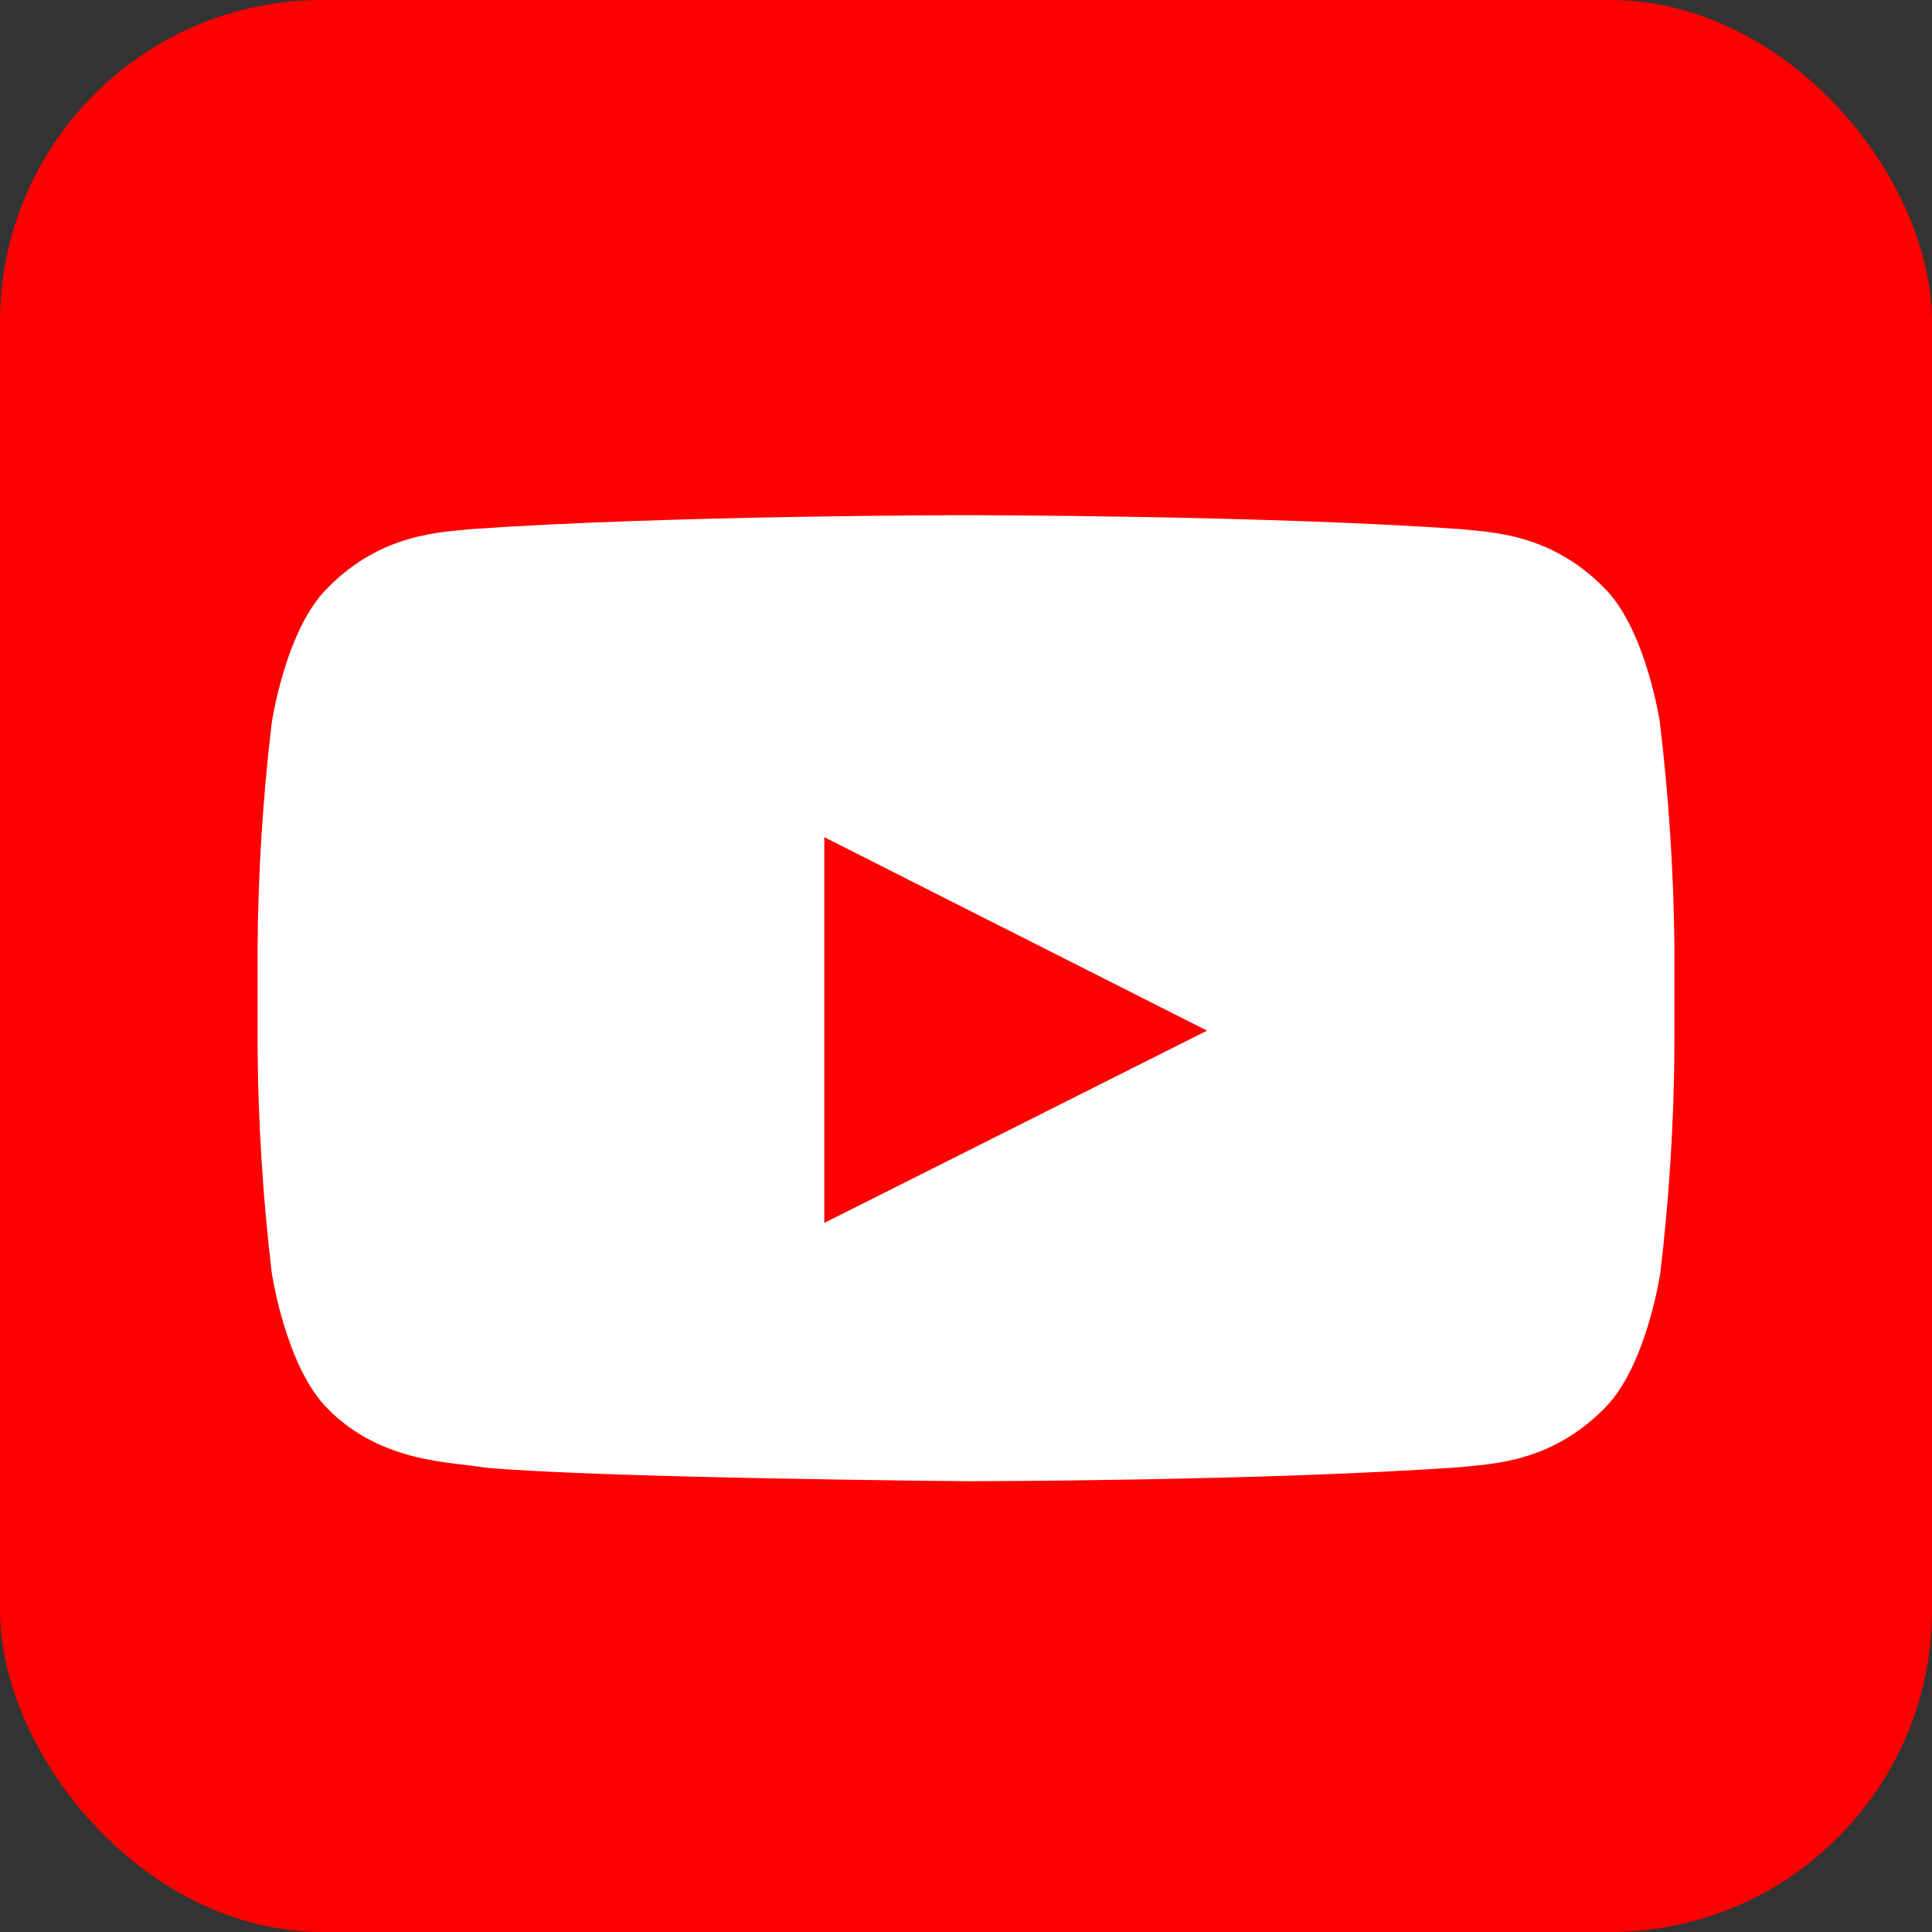 <svg width="30" height="30" viewBox="0 0 30 30" fill="none" xmlns="http://www.w3.org/2000/svg">
<rect x="0" y="0" width="30" height="30" fill="#333333" stroke="none"/>
<rect width="30" height="30" rx="5" fill="#FF0000"/>
<path fill-rule="evenodd" clip-rule="evenodd" d="M25.778 11.235C25.778 11.235 25.563 9.766 24.901 9.12C24.064 8.272 23.126 8.267 22.697 8.217C19.62 8 14.999 8 14.999 8C14.999 8 10.38 8 7.3 8.217C6.87 8.267 5.934 8.271 5.096 9.12C4.43 9.766 4.218 11.235 4.218 11.235C4.082 12.381 4.009 13.533 4 14.687L4 16.301C4.01 17.455 4.083 18.607 4.218 19.753C4.218 19.753 4.433 21.222 5.09 21.876C5.928 22.726 7.028 22.698 7.52 22.788C9.28 22.951 15.001 23 15.001 23C15.001 23 19.626 23 22.7 22.78C23.132 22.729 24.068 22.724 24.906 21.876C25.567 21.231 25.782 19.76 25.782 19.76C25.918 18.614 25.991 17.462 26 16.308V14.685C25.988 13.531 25.913 12.379 25.776 11.233L25.778 11.235Z" fill="white"/>
<path fill-rule="evenodd" clip-rule="evenodd" d="M12.8 18.989V13L18.743 16.004L12.8 18.989Z" fill="#FF0000"/>
</svg>
